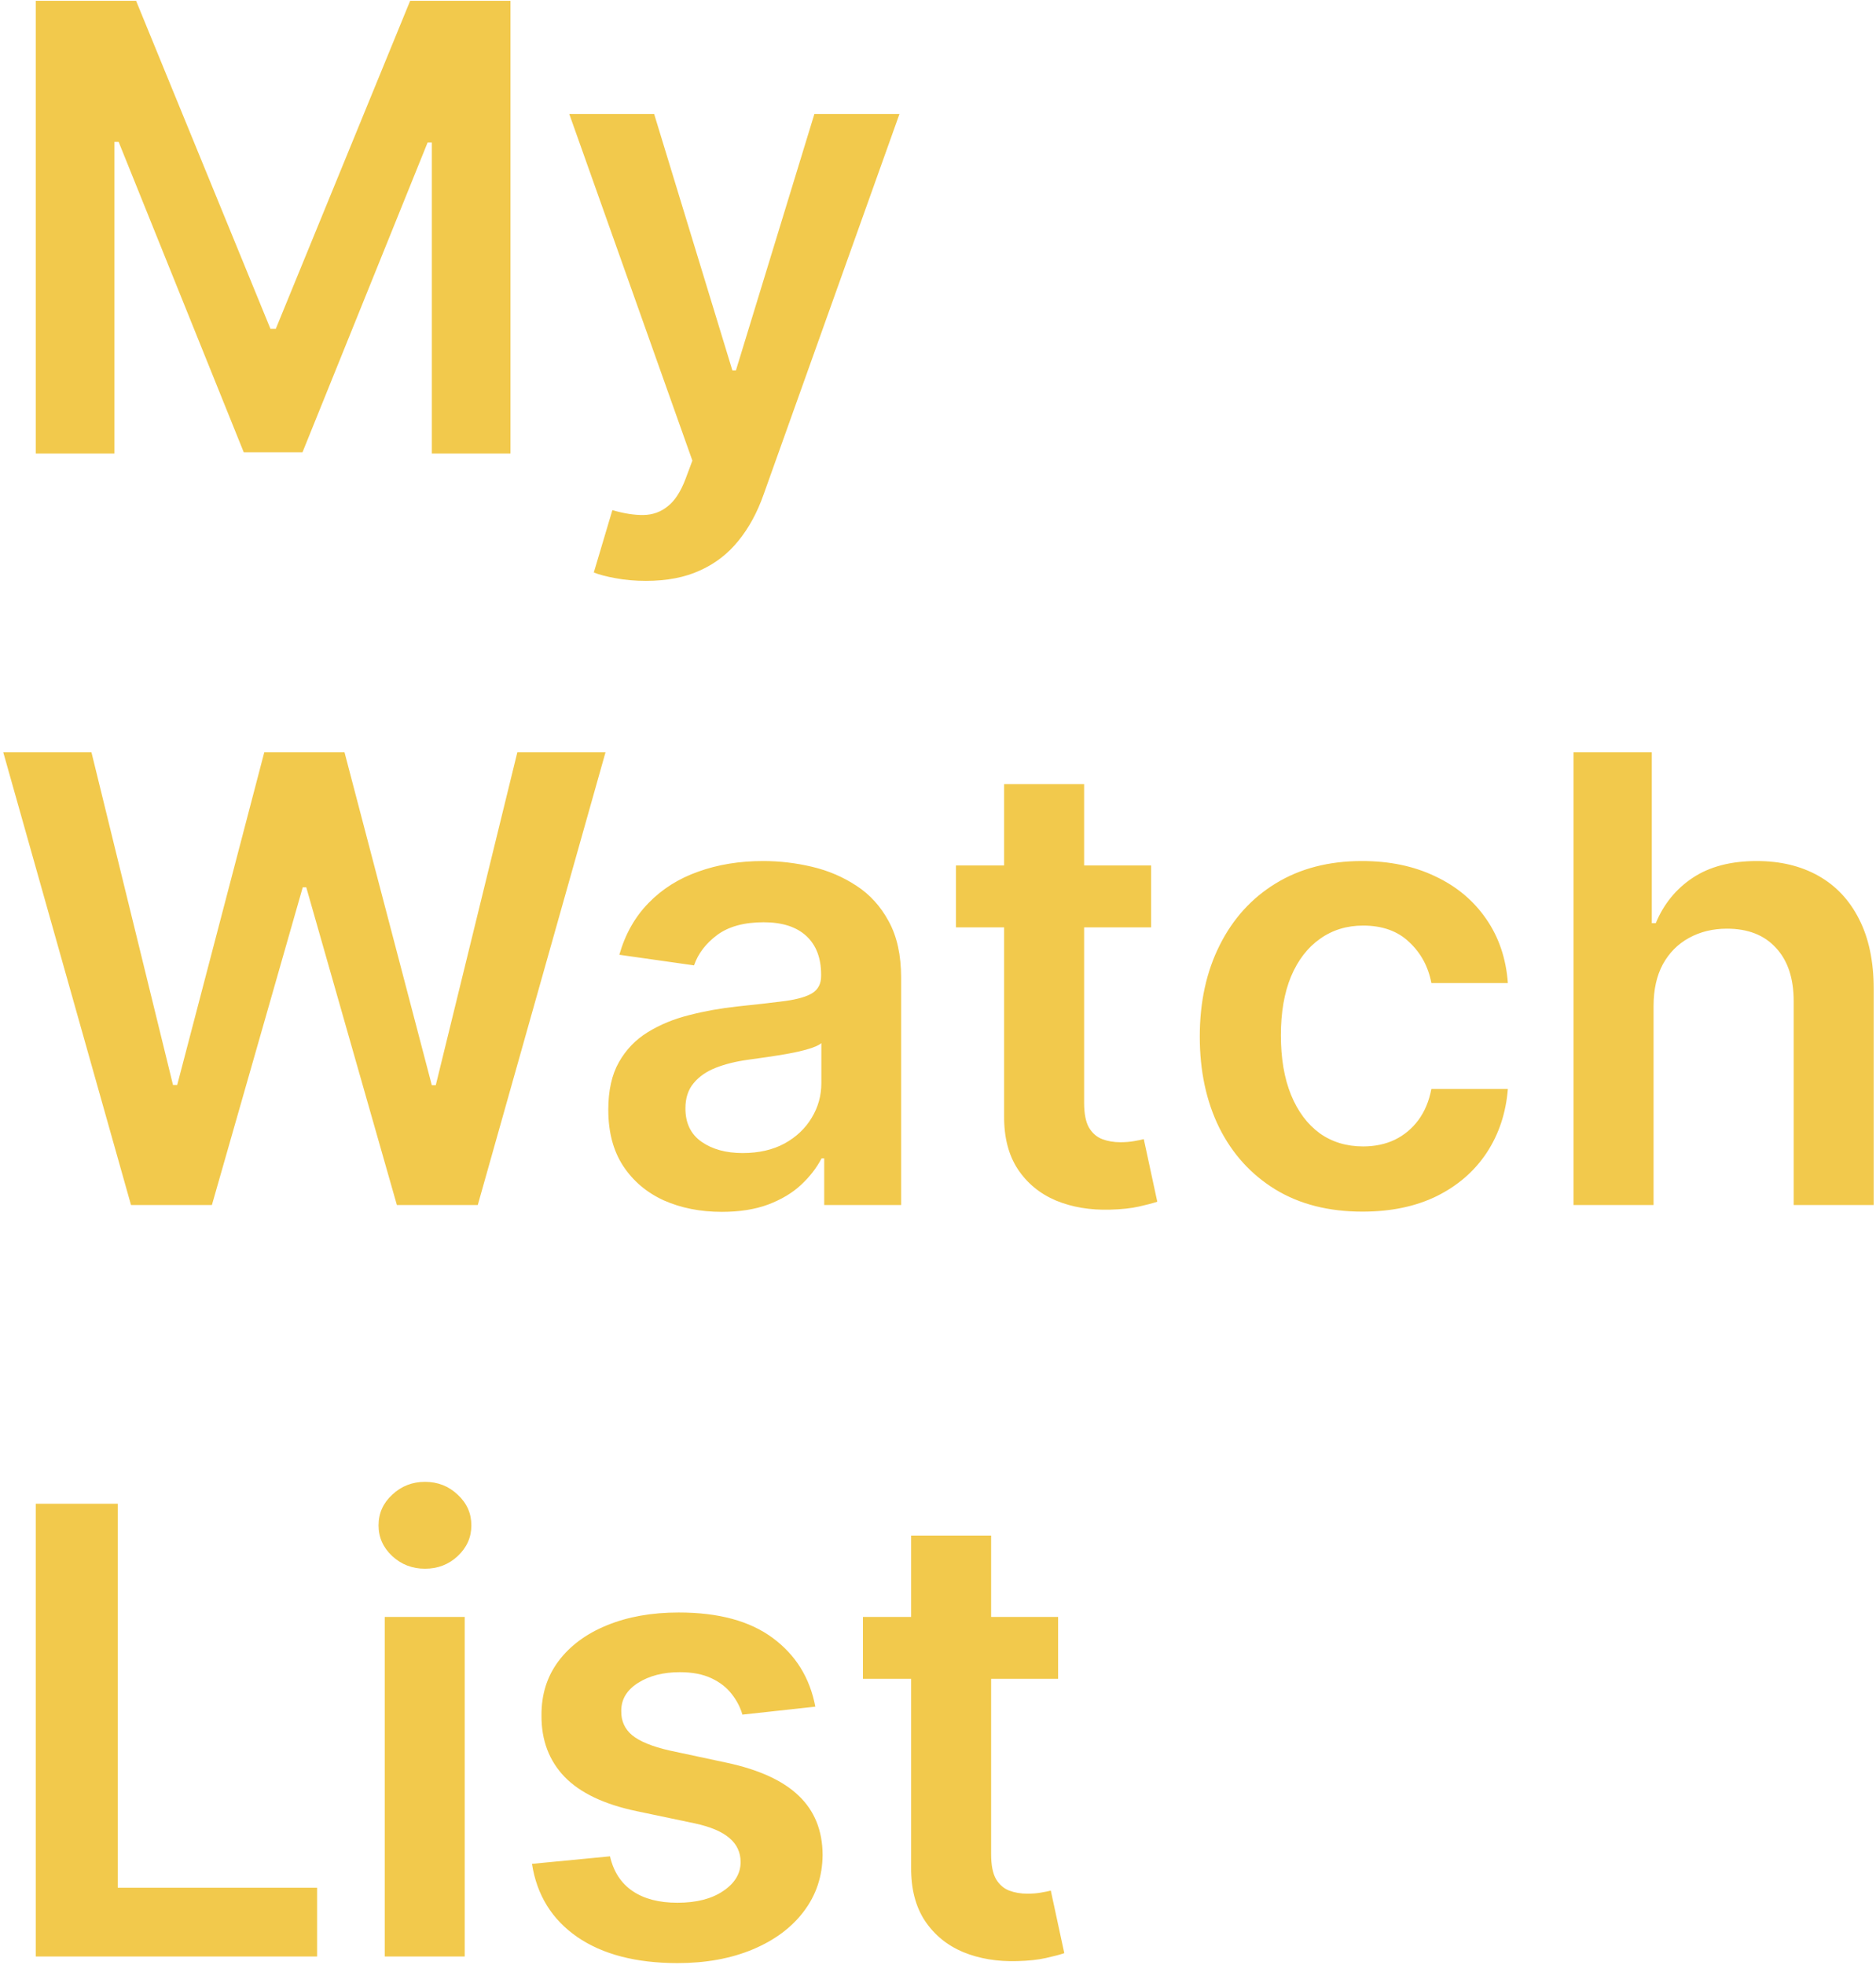<svg width="422" height="442" viewBox="0 0 422 442" fill="none" xmlns="http://www.w3.org/2000/svg">
<path d="M8.043 0.182H30.614L60.841 73.96H62.034L92.261 0.182H114.832V102H97.133V32.05H96.189L68.05 101.702H54.825L26.686 31.901H25.741V102H8.043V0.182ZM145.308 130.636C142.856 130.636 140.585 130.438 138.497 130.04C136.442 129.675 134.802 129.244 133.575 128.747L137.751 114.727C140.37 115.49 142.706 115.854 144.761 115.821C146.816 115.788 148.623 115.142 150.18 113.882C151.771 112.656 153.114 110.601 154.207 107.717L155.749 103.591L128.057 25.636H147.148L164.747 83.307H165.543L183.192 25.636H202.332L171.757 111.247C170.332 115.291 168.443 118.754 166.089 121.638C163.736 124.554 160.853 126.775 157.439 128.3C154.058 129.857 150.015 130.636 145.308 130.636ZM29.47 271L0.734 169.182H20.571L38.916 244.004H39.861L59.449 169.182H77.496L97.133 244.054H98.028L116.374 169.182H136.21L107.474 271H89.278L68.895 199.558H68.099L47.666 271H29.47ZM162.386 272.541C157.547 272.541 153.188 271.679 149.31 269.956C145.466 268.199 142.416 265.614 140.163 262.2C137.942 258.786 136.832 254.577 136.832 249.572C136.832 245.264 137.627 241.701 139.218 238.884C140.809 236.066 142.98 233.812 145.731 232.122C148.482 230.432 151.581 229.156 155.028 228.294C158.508 227.399 162.104 226.753 165.816 226.355C170.29 225.891 173.92 225.477 176.704 225.112C179.488 224.714 181.51 224.118 182.769 223.322C184.062 222.494 184.708 221.218 184.708 219.494V219.196C184.708 215.451 183.598 212.551 181.377 210.496C179.156 208.441 175.958 207.413 171.782 207.413C167.374 207.413 163.877 208.375 161.292 210.297C158.74 212.219 157.016 214.49 156.121 217.108L139.317 214.722C140.643 210.081 142.831 206.204 145.88 203.088C148.929 199.939 152.658 197.586 157.066 196.028C161.474 194.438 166.346 193.642 171.683 193.642C175.362 193.642 179.024 194.073 182.67 194.935C186.316 195.796 189.647 197.222 192.663 199.21C195.679 201.166 198.098 203.834 199.921 207.214C201.777 210.595 202.705 214.821 202.705 219.892V271H185.404V260.51H184.808C183.714 262.631 182.173 264.62 180.184 266.476C178.228 268.299 175.759 269.774 172.776 270.901C169.826 271.994 166.363 272.541 162.386 272.541ZM167.059 259.317C170.672 259.317 173.804 258.604 176.455 257.179C179.107 255.721 181.145 253.798 182.57 251.412C184.029 249.026 184.758 246.424 184.758 243.607V234.608C184.194 235.072 183.233 235.503 181.874 235.901C180.549 236.298 179.057 236.646 177.4 236.945C175.743 237.243 174.102 237.508 172.478 237.74C170.854 237.972 169.445 238.171 168.252 238.337C165.567 238.701 163.165 239.298 161.043 240.126C158.922 240.955 157.248 242.115 156.022 243.607C154.796 245.065 154.183 246.954 154.183 249.274C154.183 252.589 155.392 255.091 157.812 256.781C160.231 258.472 163.314 259.317 167.059 259.317ZM258.934 194.636V208.557H215.035V194.636H258.934ZM225.873 176.341H243.87V248.031C243.87 250.451 244.235 252.307 244.964 253.599C245.726 254.859 246.72 255.721 247.947 256.185C249.173 256.649 250.532 256.881 252.023 256.881C253.15 256.881 254.178 256.798 255.106 256.632C256.067 256.466 256.796 256.317 257.293 256.185L260.326 270.254C259.365 270.586 257.989 270.95 256.2 271.348C254.443 271.746 252.289 271.978 249.737 272.044C245.229 272.177 241.169 271.497 237.556 270.006C233.943 268.481 231.076 266.128 228.955 262.946C226.867 259.764 225.84 255.787 225.873 251.014V176.341ZM306.475 272.491C298.852 272.491 292.306 270.818 286.837 267.47C281.401 264.123 277.209 259.499 274.259 253.599C271.342 247.667 269.884 240.839 269.884 233.116C269.884 225.361 271.375 218.517 274.358 212.584C277.341 206.618 281.551 201.978 286.986 198.663C292.455 195.316 298.918 193.642 306.375 193.642C312.573 193.642 318.059 194.786 322.831 197.072C327.637 199.326 331.465 202.525 334.316 206.668C337.166 210.777 338.79 215.583 339.188 221.085H321.986C321.29 217.406 319.633 214.34 317.015 211.888C314.429 209.402 310.966 208.159 306.624 208.159C302.945 208.159 299.713 209.153 296.929 211.142C294.145 213.098 291.974 215.915 290.417 219.594C288.892 223.273 288.13 227.681 288.13 232.818C288.13 238.022 288.892 242.496 290.417 246.241C291.941 249.954 294.079 252.821 296.83 254.842C299.614 256.831 302.879 257.825 306.624 257.825C309.275 257.825 311.645 257.328 313.733 256.334C315.855 255.306 317.628 253.831 319.053 251.909C320.478 249.987 321.456 247.65 321.986 244.899H339.188C338.757 250.302 337.166 255.091 334.415 259.267C331.664 263.41 327.919 266.658 323.179 269.011C318.44 271.331 312.872 272.491 306.475 272.491ZM371.963 226.256V271H353.966V169.182H371.565V207.612H372.46C374.25 203.304 377.018 199.906 380.763 197.42C384.541 194.902 389.347 193.642 395.18 193.642C400.483 193.642 405.107 194.752 409.051 196.973C412.995 199.194 416.045 202.442 418.199 206.717C420.386 210.993 421.48 216.213 421.48 222.378V271H403.483V225.162C403.483 220.025 402.157 216.031 399.506 213.18C396.887 210.297 393.208 208.855 388.469 208.855C385.287 208.855 382.437 209.551 379.918 210.943C377.432 212.302 375.476 214.274 374.051 216.859C372.659 219.445 371.963 222.577 371.963 226.256ZM8.043 440V338.182H26.487V424.538H71.331V440H8.043ZM86.544 440V363.636H104.541V440H86.544ZM95.592 352.798C92.742 352.798 90.289 351.854 88.234 349.964C86.18 348.042 85.152 345.739 85.152 343.054C85.152 340.336 86.18 338.033 88.234 336.143C90.289 334.221 92.742 333.26 95.592 333.26C98.476 333.26 100.929 334.221 102.95 336.143C105.005 338.033 106.033 340.336 106.033 343.054C106.033 345.739 105.005 348.042 102.95 349.964C100.929 351.854 98.476 352.798 95.592 352.798ZM183.403 383.821L166.997 385.611C166.533 383.954 165.721 382.396 164.561 380.938C163.434 379.479 161.909 378.303 159.987 377.408C158.065 376.513 155.711 376.065 152.927 376.065C149.182 376.065 146.033 376.877 143.481 378.501C140.962 380.125 139.719 382.23 139.752 384.815C139.719 387.036 140.531 388.842 142.189 390.234C143.879 391.626 146.663 392.77 150.541 393.665L163.566 396.449C170.792 398.007 176.161 400.476 179.674 403.857C183.221 407.237 185.011 411.662 185.044 417.131C185.011 421.937 183.602 426.179 180.818 429.858C178.067 433.504 174.239 436.354 169.333 438.409C164.428 440.464 158.794 441.491 152.43 441.491C143.083 441.491 135.56 439.536 129.859 435.625C124.158 431.681 120.761 426.196 119.667 419.169L137.217 417.479C138.012 420.926 139.703 423.527 142.288 425.284C144.873 427.041 148.237 427.919 152.38 427.919C156.656 427.919 160.086 427.041 162.672 425.284C165.29 423.527 166.599 421.357 166.599 418.771C166.599 416.584 165.754 414.777 164.064 413.352C162.406 411.927 159.821 410.833 156.308 410.071L143.282 407.337C135.958 405.812 130.538 403.243 127.025 399.631C123.512 395.985 121.772 391.378 121.805 385.81C121.772 381.103 123.048 377.027 125.633 373.58C128.252 370.099 131.881 367.415 136.521 365.526C141.194 363.603 146.58 362.642 152.679 362.642C161.627 362.642 168.671 364.548 173.808 368.359C178.978 372.171 182.177 377.325 183.403 383.821ZM238.016 363.636V377.557H194.117V363.636H238.016ZM204.955 345.341H222.952V417.031C222.952 419.451 223.317 421.307 224.046 422.599C224.808 423.859 225.802 424.721 227.029 425.185C228.255 425.649 229.614 425.881 231.105 425.881C232.232 425.881 233.26 425.798 234.188 425.632C235.149 425.466 235.878 425.317 236.375 425.185L239.408 439.254C238.447 439.586 237.071 439.95 235.282 440.348C233.525 440.746 231.371 440.978 228.819 441.044C224.311 441.177 220.251 440.497 216.638 439.006C213.025 437.481 210.158 435.128 208.037 431.946C205.949 428.764 204.922 424.787 204.955 420.014V345.341Z" fill="#F2C94C"/>
</svg>
